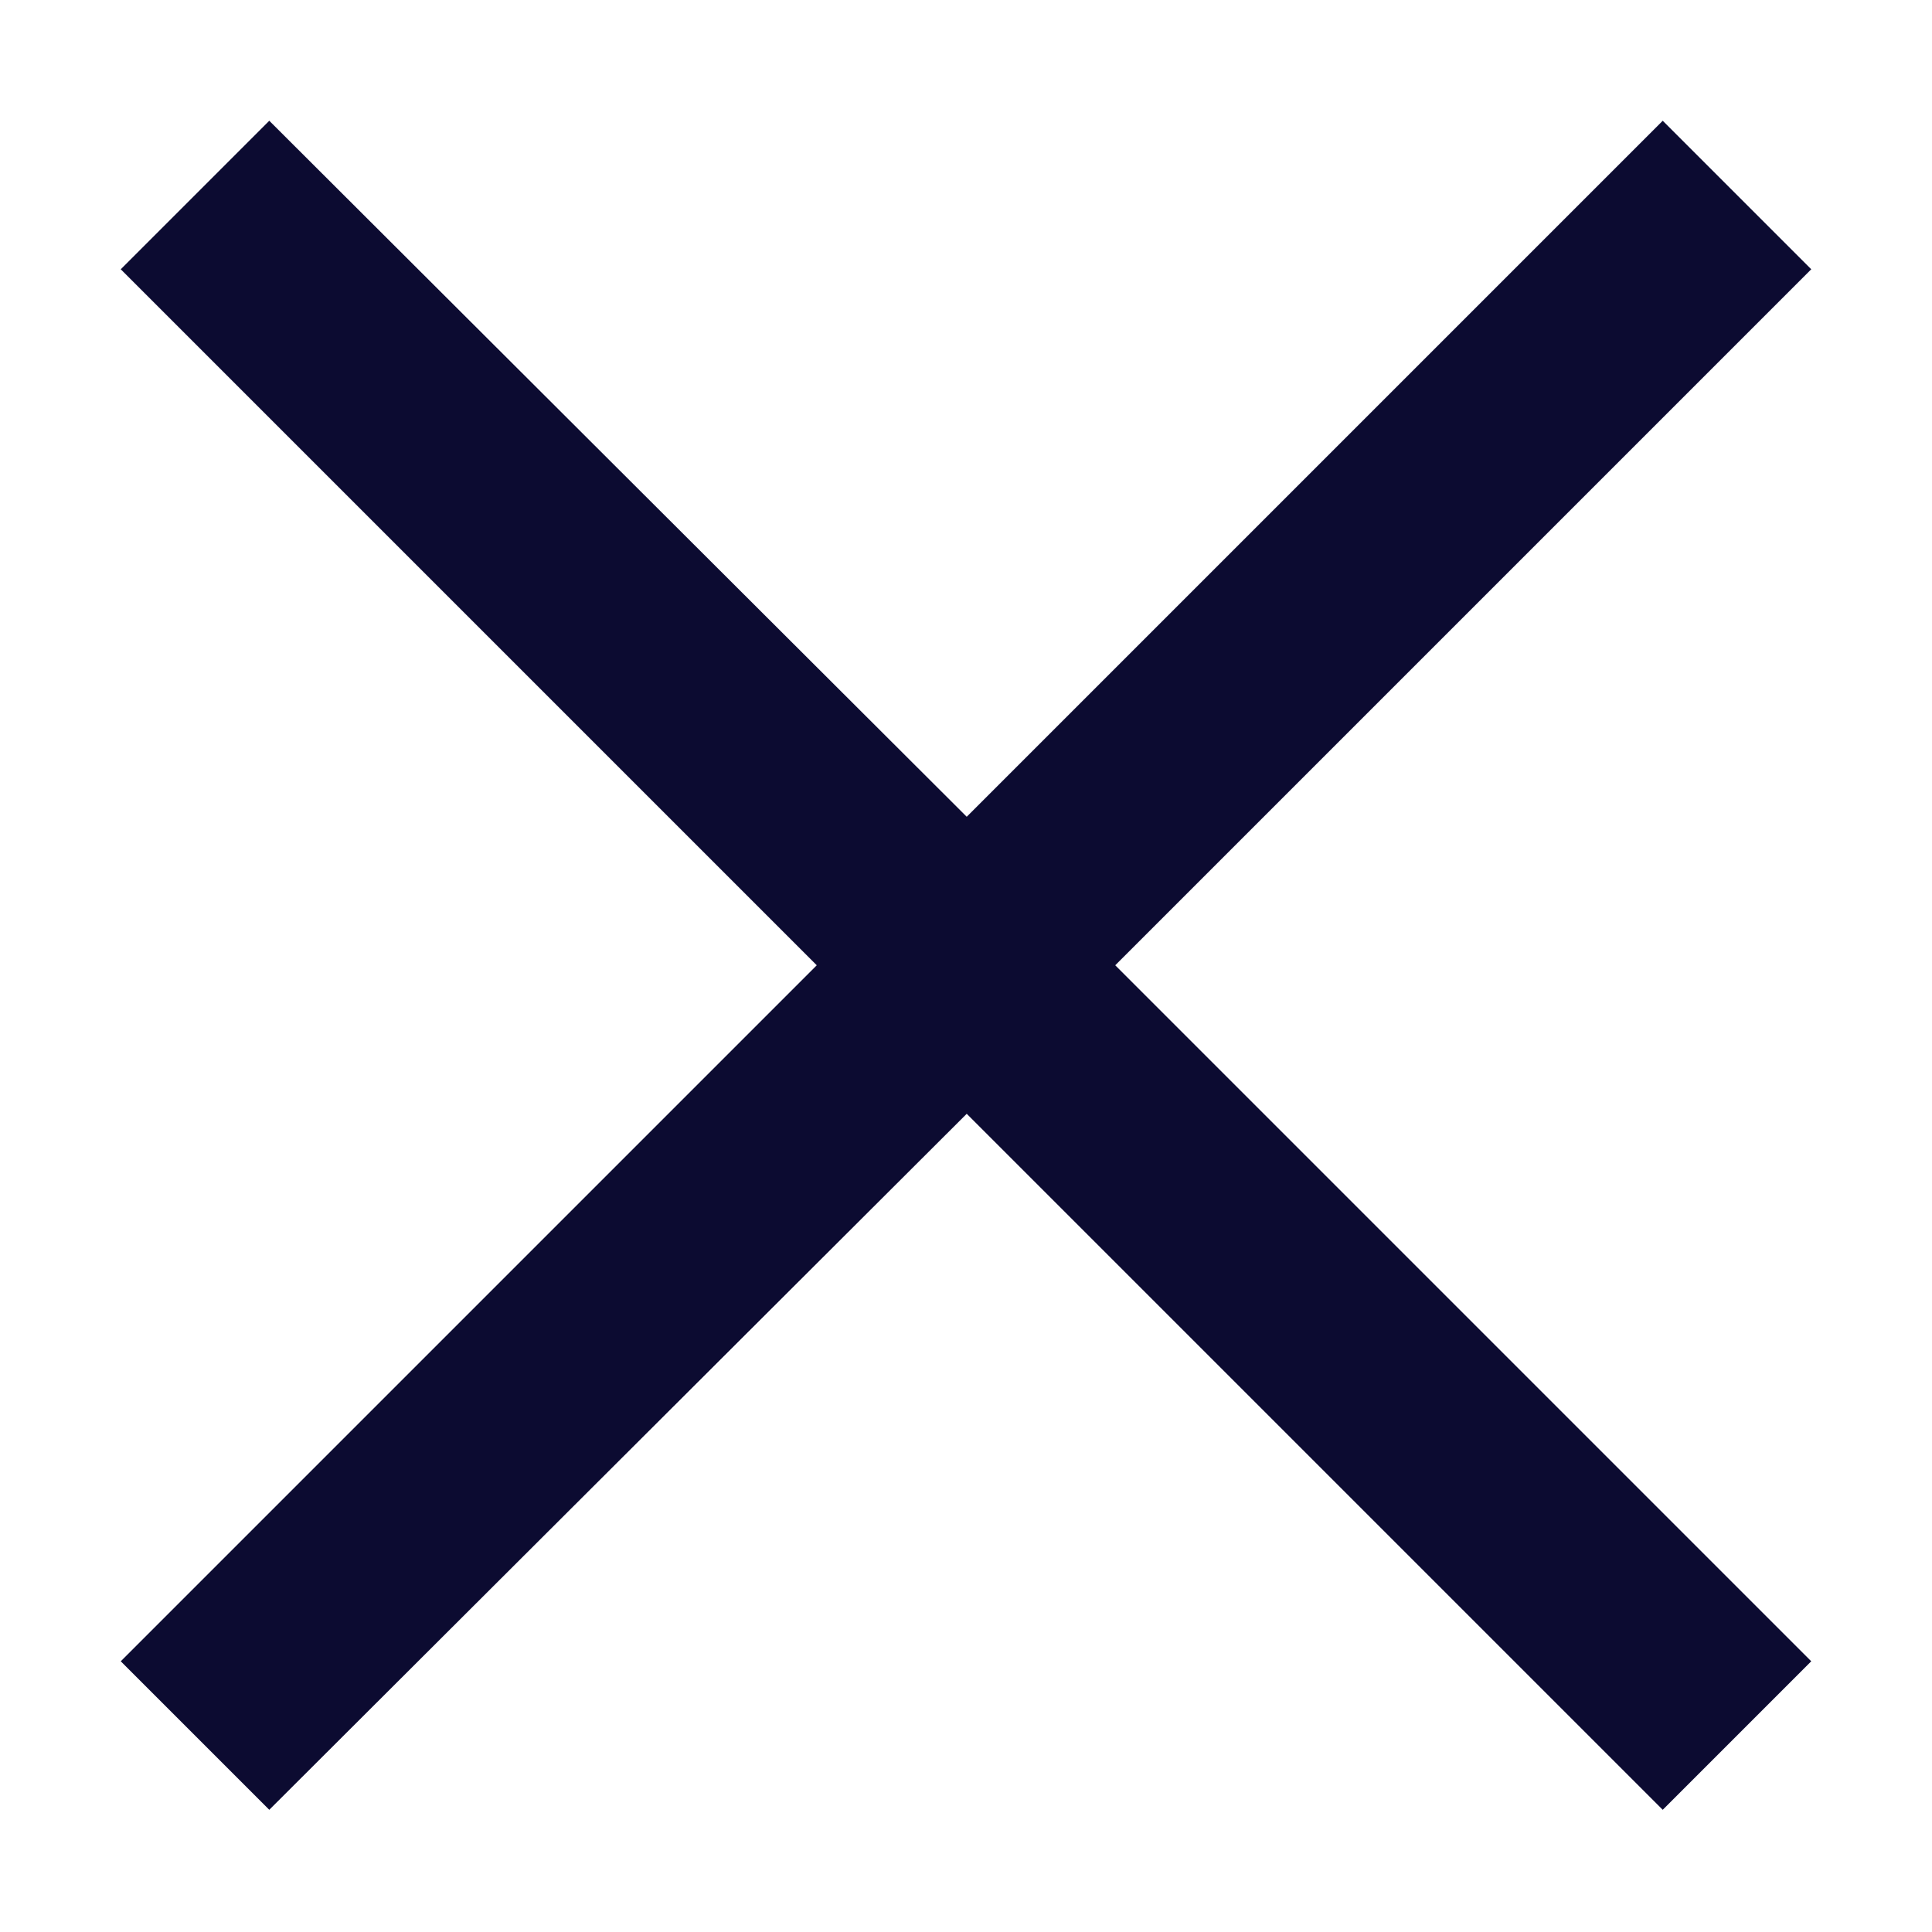 <svg xmlns="http://www.w3.org/2000/svg" viewBox="0 0 16 16" style="fill:rgba(12,11,49,1)" aria-hidden="true" focusable="false"><path d="M15 2.23 13.77 1 8.006 6.764 2.23 1 1 2.23l5.764 5.764L1 13.758l1.23 1.23 5.776-5.764 5.764 5.764 1.23-1.23-5.764-5.764L15 2.23z"></path></svg>